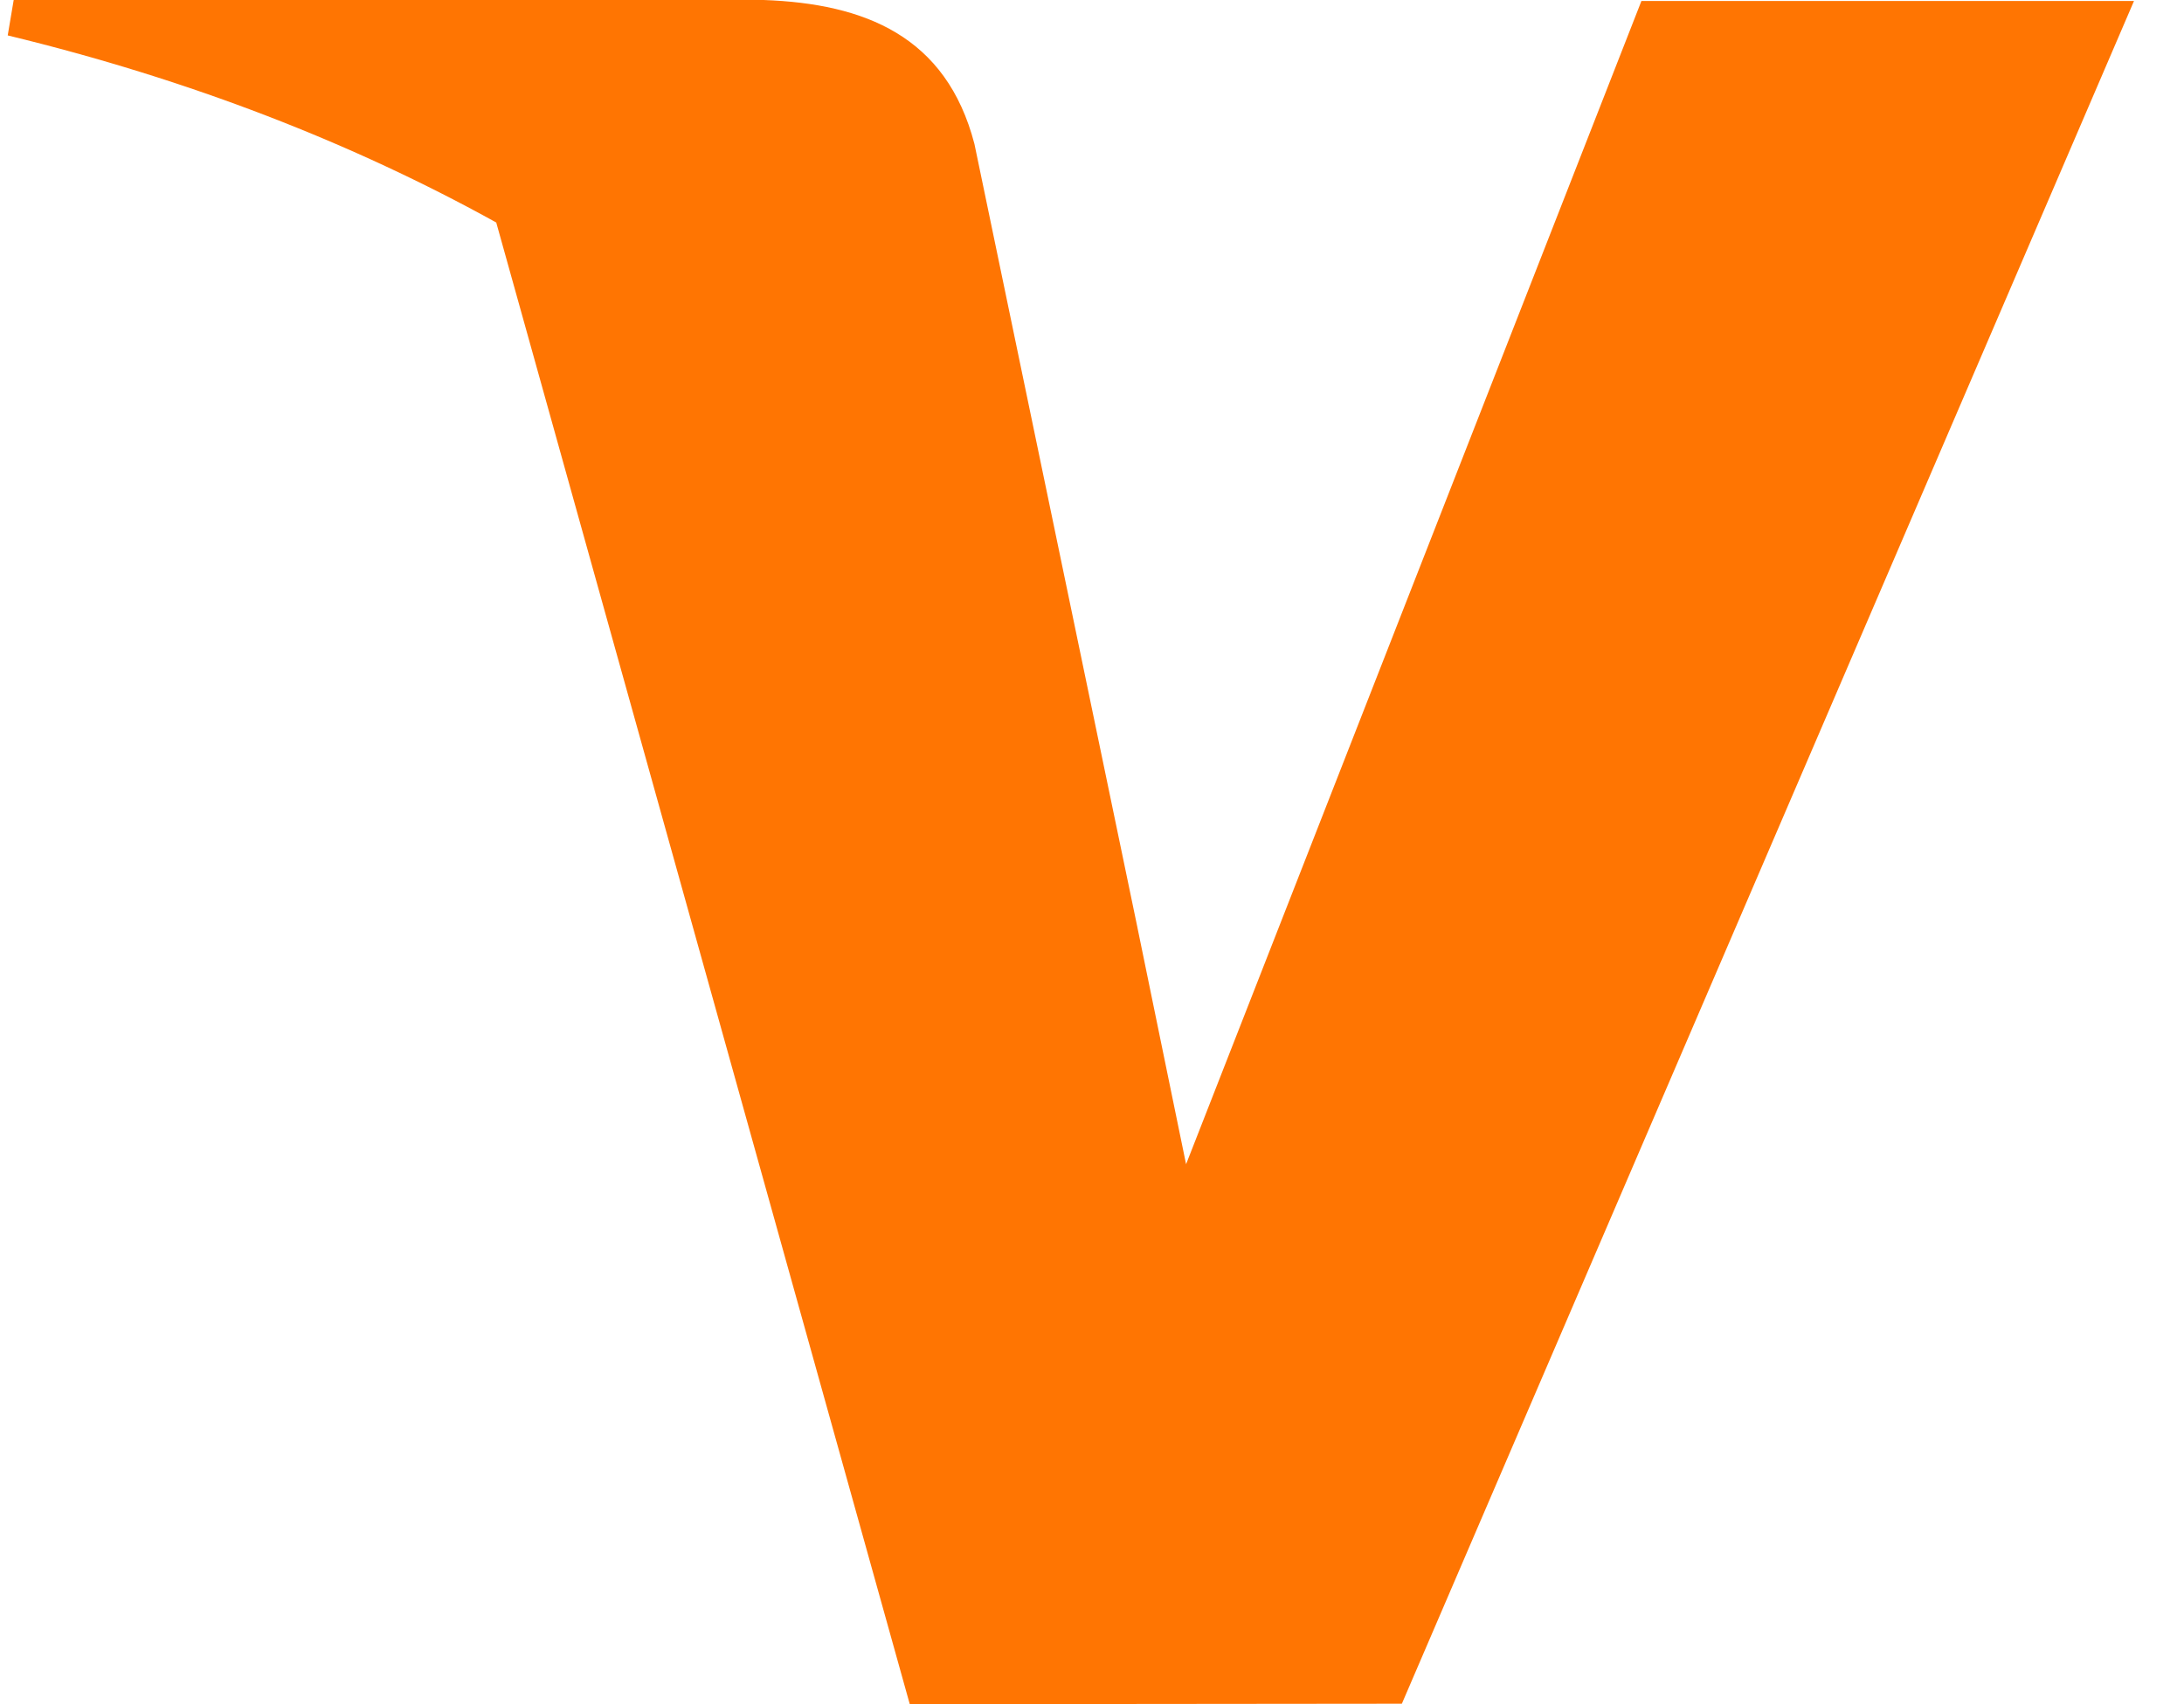 <svg width="41" height="32" viewBox="0 0 41 32" fill="none" xmlns="http://www.w3.org/2000/svg">
<path fill-rule="evenodd" clip-rule="evenodd" d="M9.316 4.178C6.632 2.692 3.57 1.494 0.145 0.665L0.257 0H14.336C16.231 0.068 17.765 0.675 18.293 2.703L21.354 17.421V17.423L22.266 21.861L30.814 0.019H40.061L26.317 31.991L17.079 32L9.316 4.178Z" fill="#FF7502"/>
</svg>
